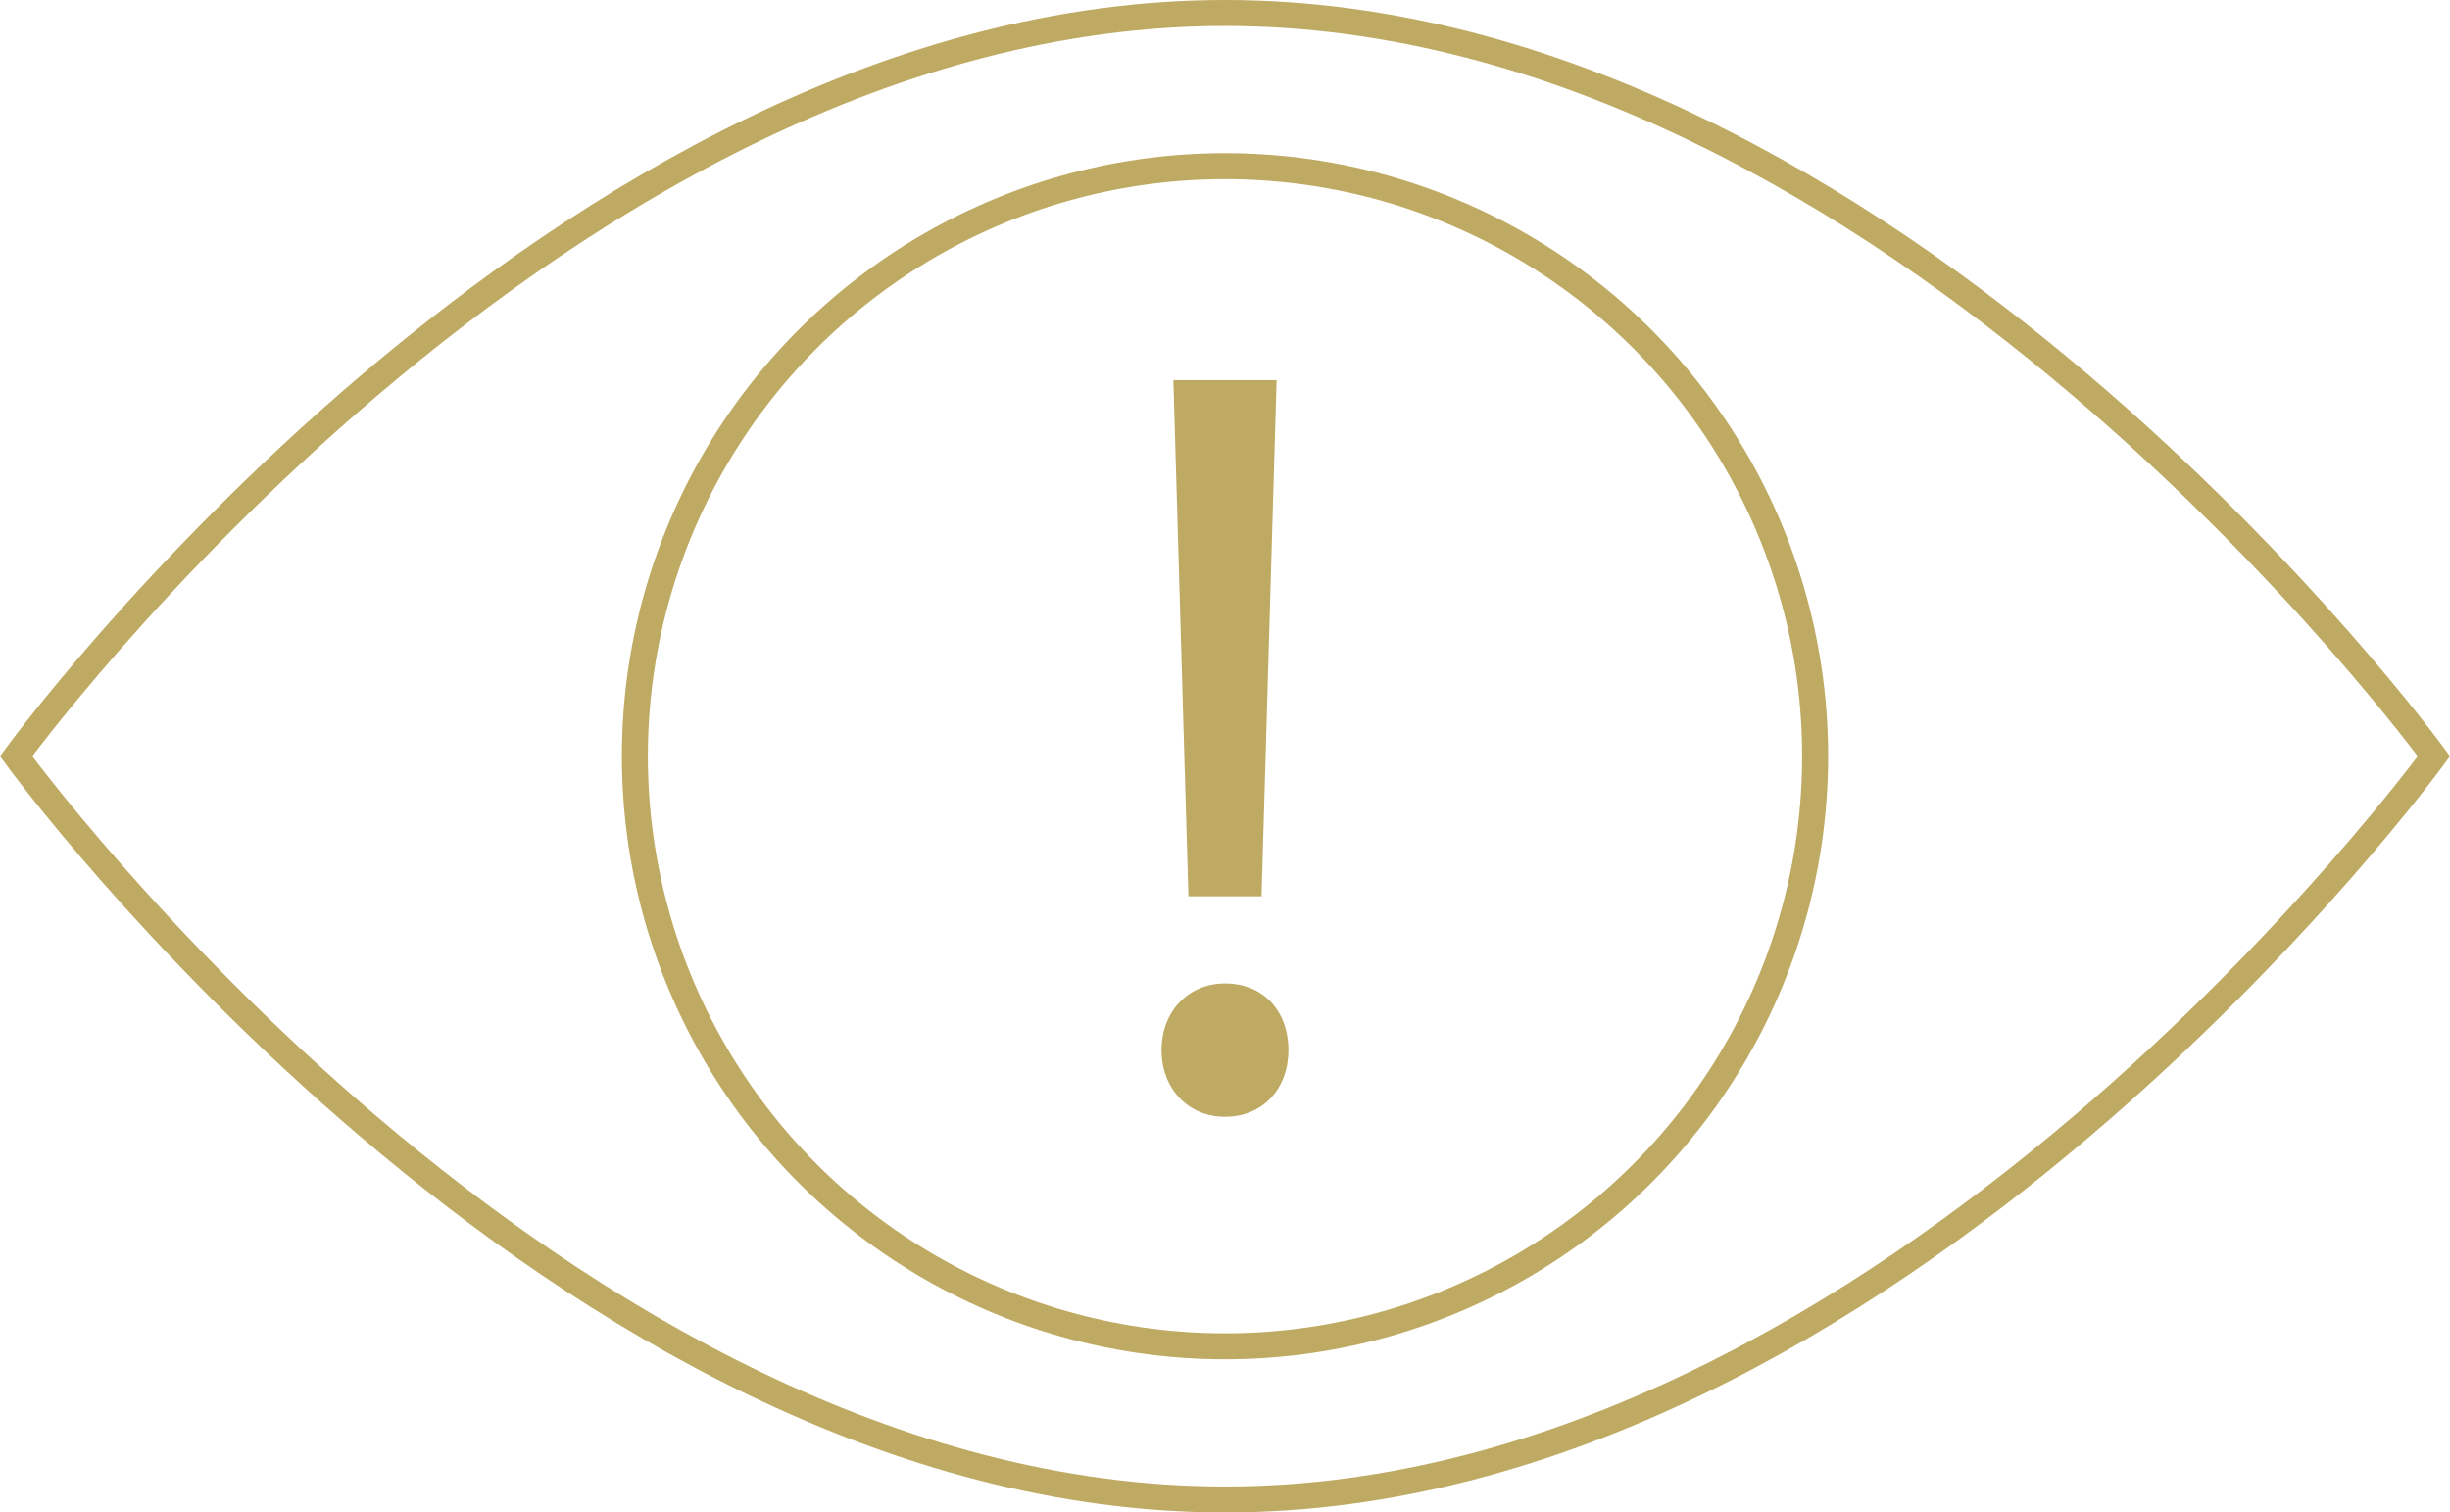 <svg xmlns="http://www.w3.org/2000/svg" width="282.954" height="174.695" viewBox="0 0 282.954 174.695"><defs><style>.a{fill:rgba(0,0,0,0);stroke:#bfaa63;stroke-miterlimit:10;stroke-width:3px;}.b{fill:#bfaa63;}</style></defs><g transform="translate(-226.011 -406.282)"><path class="a" d="M507.11,493.629s-62.51,85.847-139.621,85.847-139.622-85.847-139.622-85.847,62.51-85.847,139.622-85.847S507.11,493.629,507.11,493.629Z" transform="translate(0)"/><circle class="a" cx="68.155" cy="68.155" r="68.155" transform="translate(299.333 425.474)"/><g transform="translate(360.159 450.186)"><path class="b" d="M345.012,522.717c0-4.473,3.106-7.7,7.329-7.7,4.471,0,7.329,3.229,7.329,7.7,0,4.346-2.858,7.7-7.329,7.7C347.993,530.417,345.012,527.062,345.012,522.717Zm3.106-17.763-1.738-59.623H358.3l-1.739,59.623Z" transform="translate(-345.012 -445.331)"/></g></g></svg>